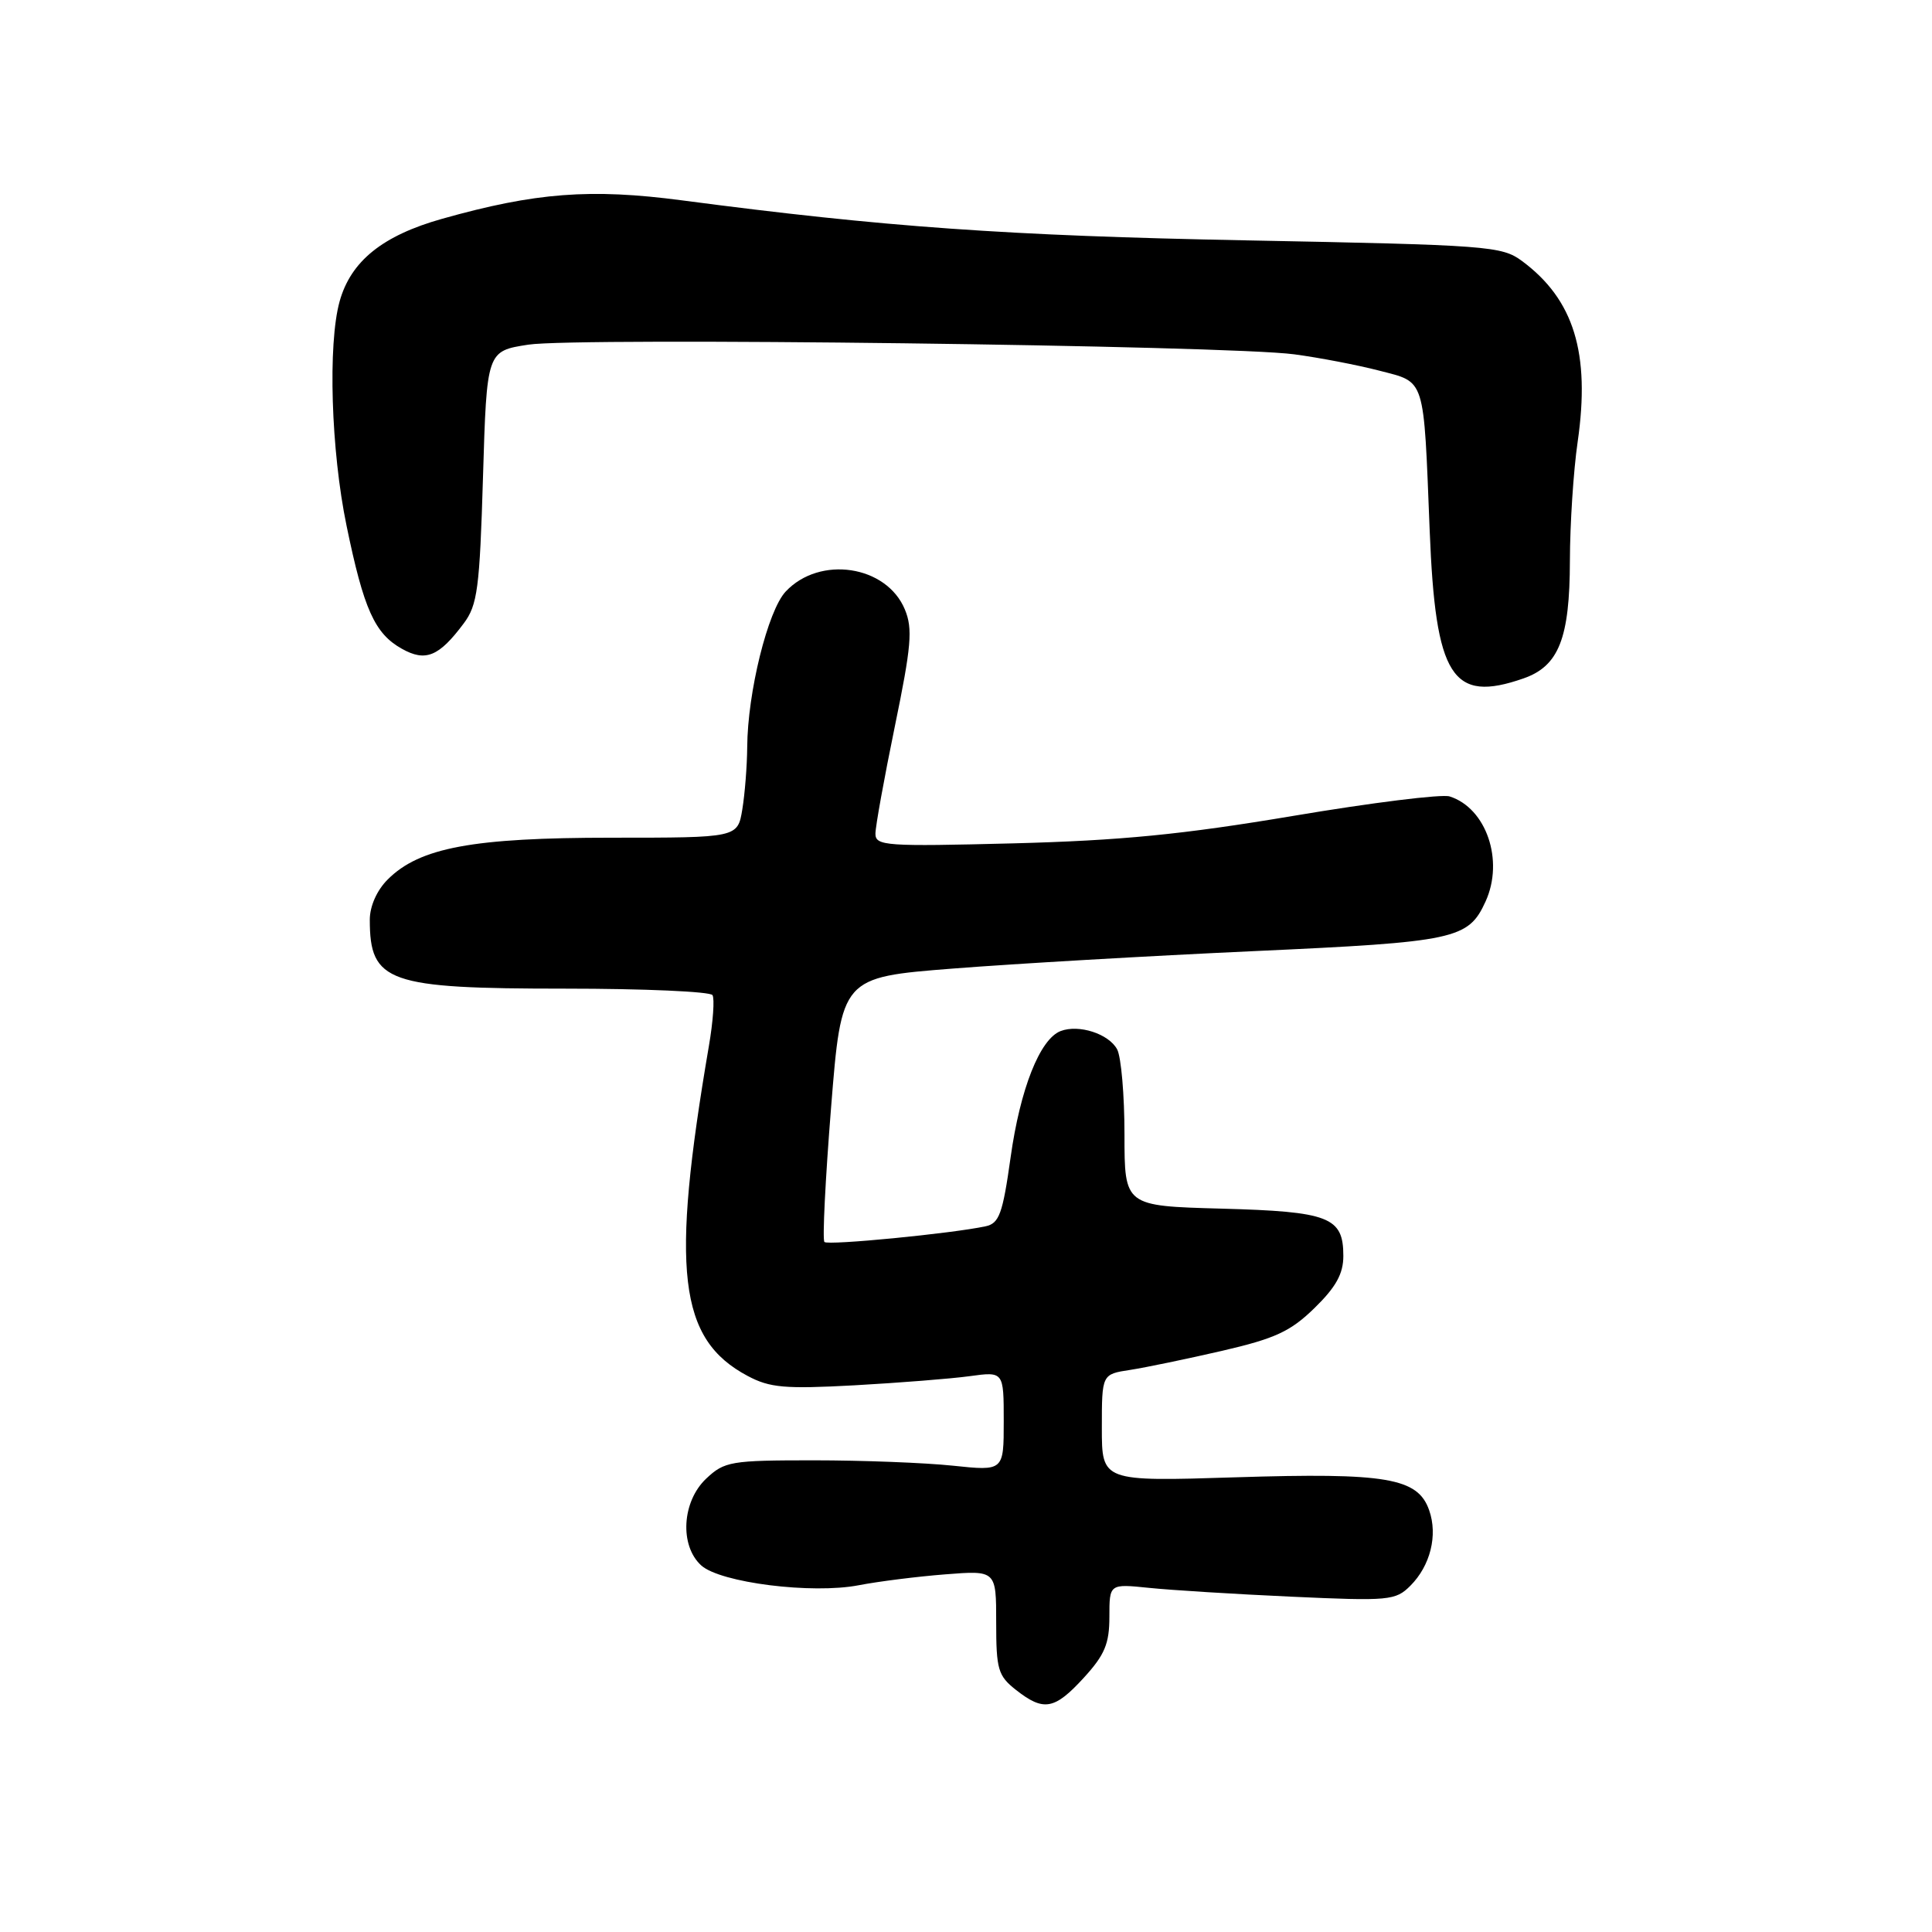 <?xml version="1.0" encoding="UTF-8" standalone="no"?>
<!DOCTYPE svg PUBLIC "-//W3C//DTD SVG 1.1//EN" "http://www.w3.org/Graphics/SVG/1.1/DTD/svg11.dtd" >
<svg xmlns="http://www.w3.org/2000/svg" xmlns:xlink="http://www.w3.org/1999/xlink" version="1.1" viewBox="0 0 256 256">
 <g >
 <path fill="currentColor"
d=" M 143.62 222.30 C 146.38 219.28 147.00 217.81 147.00 214.23 C 147.00 209.86 147.00 209.86 152.25 210.40 C 155.14 210.70 163.64 211.23 171.15 211.57 C 184.07 212.16 184.92 212.08 186.88 210.12 C 189.53 207.47 190.54 203.43 189.37 200.11 C 187.87 195.82 183.71 195.12 163.75 195.75 C 146.00 196.31 146.00 196.31 146.00 189.20 C 146.00 182.09 146.00 182.09 149.75 181.52 C 151.81 181.20 157.30 180.06 161.94 178.99 C 168.98 177.36 171.01 176.42 174.19 173.31 C 177.02 170.55 178.00 168.78 178.00 166.42 C 178.00 161.26 176.14 160.54 161.85 160.15 C 149.00 159.80 149.00 159.80 149.00 150.33 C 149.00 145.13 148.56 140.05 148.03 139.05 C 146.92 136.98 142.95 135.70 140.54 136.62 C 137.79 137.68 135.18 144.28 133.91 153.36 C 132.86 160.85 132.40 162.10 130.60 162.49 C 126.12 163.45 109.71 165.05 109.24 164.57 C 108.96 164.29 109.36 156.29 110.12 146.78 C 111.50 129.50 111.50 129.50 126.26 128.34 C 134.38 127.70 152.32 126.66 166.13 126.03 C 192.91 124.81 194.56 124.46 196.85 119.44 C 199.32 114.01 196.94 107.07 192.08 105.53 C 191.06 105.20 181.73 106.36 171.36 108.11 C 156.66 110.58 148.48 111.38 134.25 111.75 C 117.38 112.18 116.00 112.09 116.00 110.47 C 116.00 109.51 117.16 103.11 118.57 96.25 C 120.76 85.62 120.96 83.31 119.90 80.76 C 117.47 74.90 108.63 73.57 104.11 78.38 C 101.74 80.90 99.05 91.77 99.01 99.00 C 98.99 101.47 98.70 105.19 98.36 107.25 C 97.74 111.00 97.74 111.00 81.05 111.00 C 62.65 111.00 55.60 112.31 51.38 116.53 C 49.94 117.96 49.00 120.08 49.00 121.87 C 49.00 130.17 51.37 131.00 74.89 131.00 C 85.34 131.00 94.12 131.39 94.41 131.86 C 94.70 132.33 94.49 135.37 93.93 138.61 C 88.84 168.39 89.90 177.45 99.07 182.32 C 102.01 183.89 104.02 184.06 113.23 183.56 C 119.13 183.23 126.00 182.69 128.48 182.35 C 133.00 181.73 133.00 181.73 133.00 188.33 C 133.00 194.92 133.00 194.92 126.25 194.21 C 122.54 193.82 114.25 193.50 107.83 193.50 C 96.85 193.50 96.00 193.64 93.58 195.92 C 90.36 198.95 90.02 204.80 92.92 207.43 C 95.46 209.72 107.60 211.25 113.80 210.05 C 116.38 209.55 121.54 208.90 125.25 208.61 C 132.00 208.08 132.00 208.08 132.00 214.97 C 132.00 221.22 132.24 222.05 134.63 223.93 C 138.30 226.81 139.73 226.55 143.62 222.30 Z  M 201.88 89.89 C 206.55 88.26 208.00 84.59 208.02 74.30 C 208.03 69.46 208.49 62.36 209.05 58.53 C 210.74 46.79 208.56 39.69 201.68 34.59 C 198.99 32.60 197.24 32.47 165.18 31.85 C 133.47 31.24 117.18 30.08 90.38 26.55 C 78.25 24.95 70.94 25.51 58.59 28.99 C 50.69 31.21 46.48 34.61 45.00 39.94 C 43.43 45.60 43.86 59.71 45.92 69.66 C 48.20 80.74 49.65 83.95 53.24 85.96 C 56.39 87.73 58.16 87.01 61.45 82.60 C 63.27 80.17 63.56 77.98 64.00 63.19 C 64.50 46.52 64.50 46.52 70.00 45.67 C 76.39 44.67 162.61 45.76 171.50 46.95 C 174.80 47.39 179.86 48.36 182.75 49.11 C 188.94 50.72 188.62 49.73 189.44 70.29 C 190.21 89.75 192.40 93.20 201.88 89.89 Z "/>
</g>
</svg>